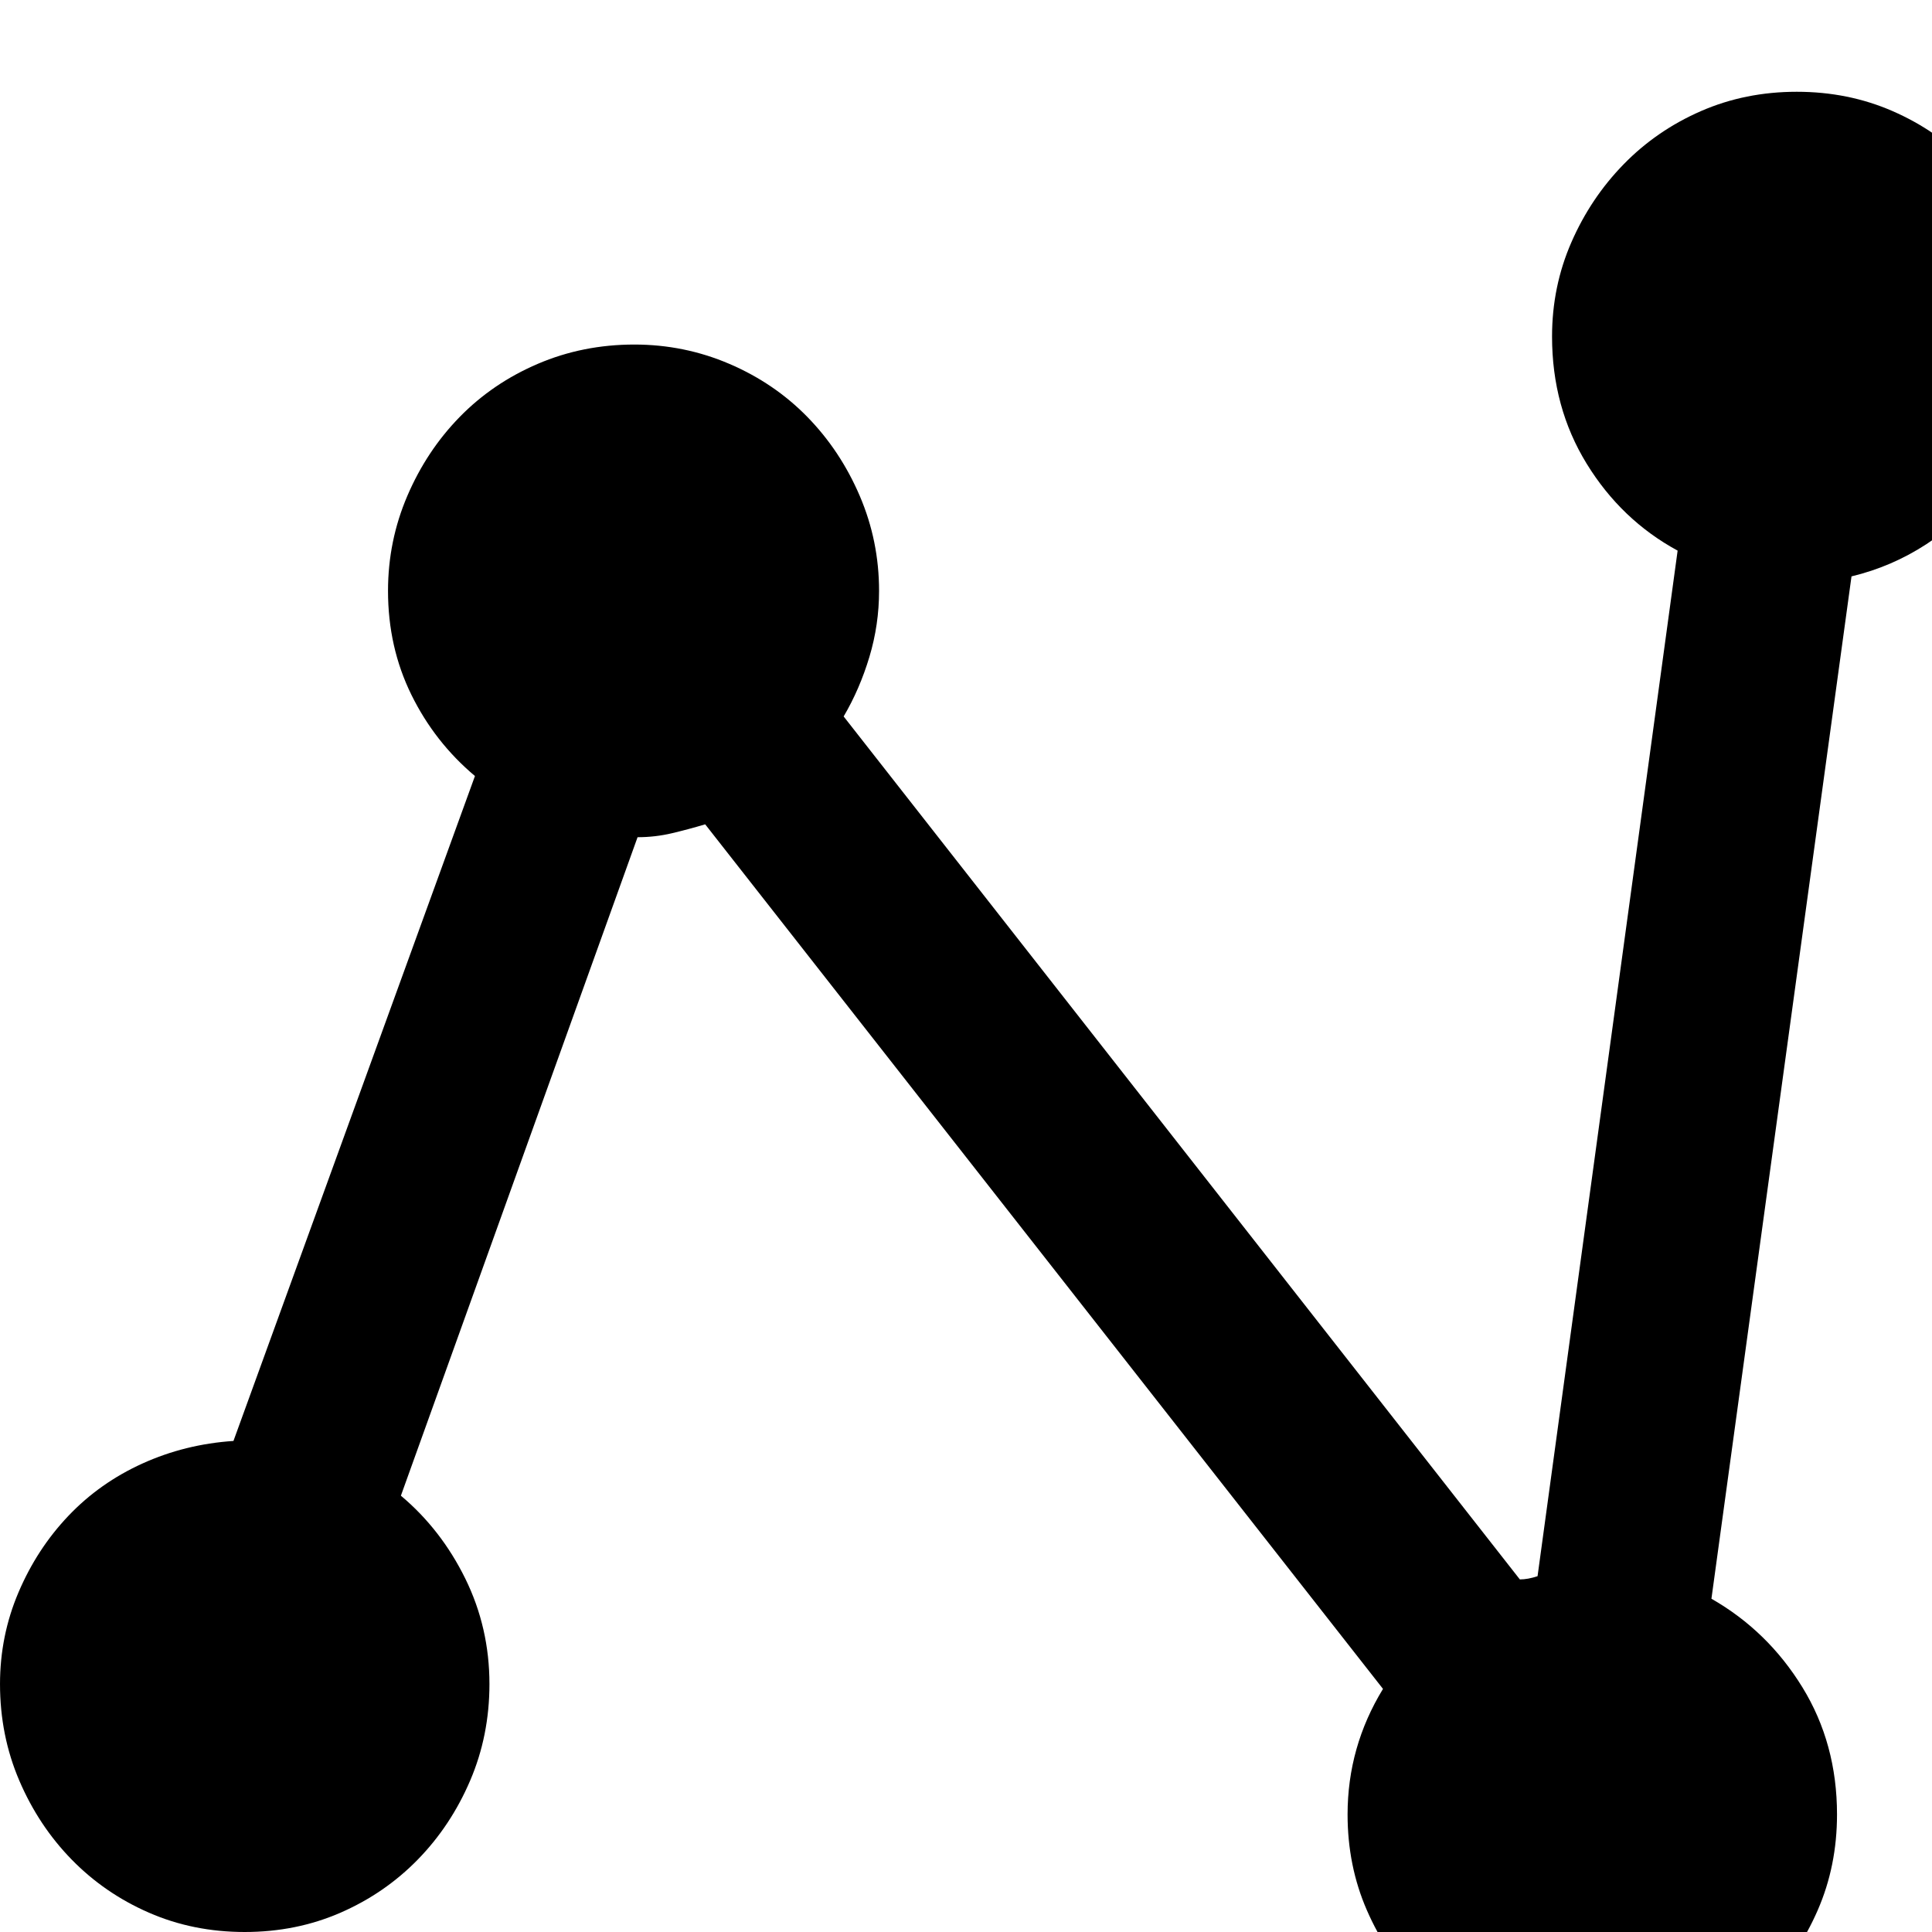 <?xml version="1.0" standalone="no"?>
<!DOCTYPE svg PUBLIC "-//W3C//DTD SVG 1.1//EN" "http://www.w3.org/Graphics/SVG/1.1/DTD/svg11.dtd" >
<svg xmlns="http://www.w3.org/2000/svg" xmlns:xlink="http://www.w3.org/1999/xlink" version="1.1" viewBox="-217 -240 1200 1200">
  <g transform="matrix(1 0 0 -1 0 960)">
   <path fill="currentColor"
d="M1051 991q0 -27 -9 -51.5t-25 -44t-37.5 -33.5t-46.5 -20l-87 -635q35 -20 56.5 -55t21.5 -79q0 -32 -12 -59.5t-32.5 -48.5t-48 -33t-59.5 -12t-59.5 12t-48 33t-32.5 48.5t-12 59.5q0 42 22 78l-421 537q-10 -3 -20.5 -5.5t-21.5 -2.5l-147 -409q25 -21 40 -51.5
t15 -65.5q0 -32 -12 -60t-32.5 -49t-48 -33t-59.5 -12t-59.5 12t-48 33t-32.5 49t-12 60q0 30 11.5 57t31 47.5t46 32.5t56.5 14l150 413q-25 21 -39.5 50.5t-14.5 64.5q0 31 12 59t32.5 49t48.5 33t60 12q31 0 59 -12t48.5 -33t32.5 -49t12 -59q0 -21 -6 -41t-16 -37
l420 -536q5 0 11 2l87 637q-35 19 -56.5 54t-21.5 79q0 31 12 58.5t32.5 48.5t48 33t59.5 12t59.5 -12t48 -33t32.5 -48.5t12 -58.5zM1451 885q27 0 27 -29q0 -30 -27 -30h-112v-110q0 -28 -28 -28t-28 28v110h-111q-29 0 -29 30q0 29 29 29h111v110q0 28 28 28t28 -28v-110
h112z" />
  </g>

</svg>
